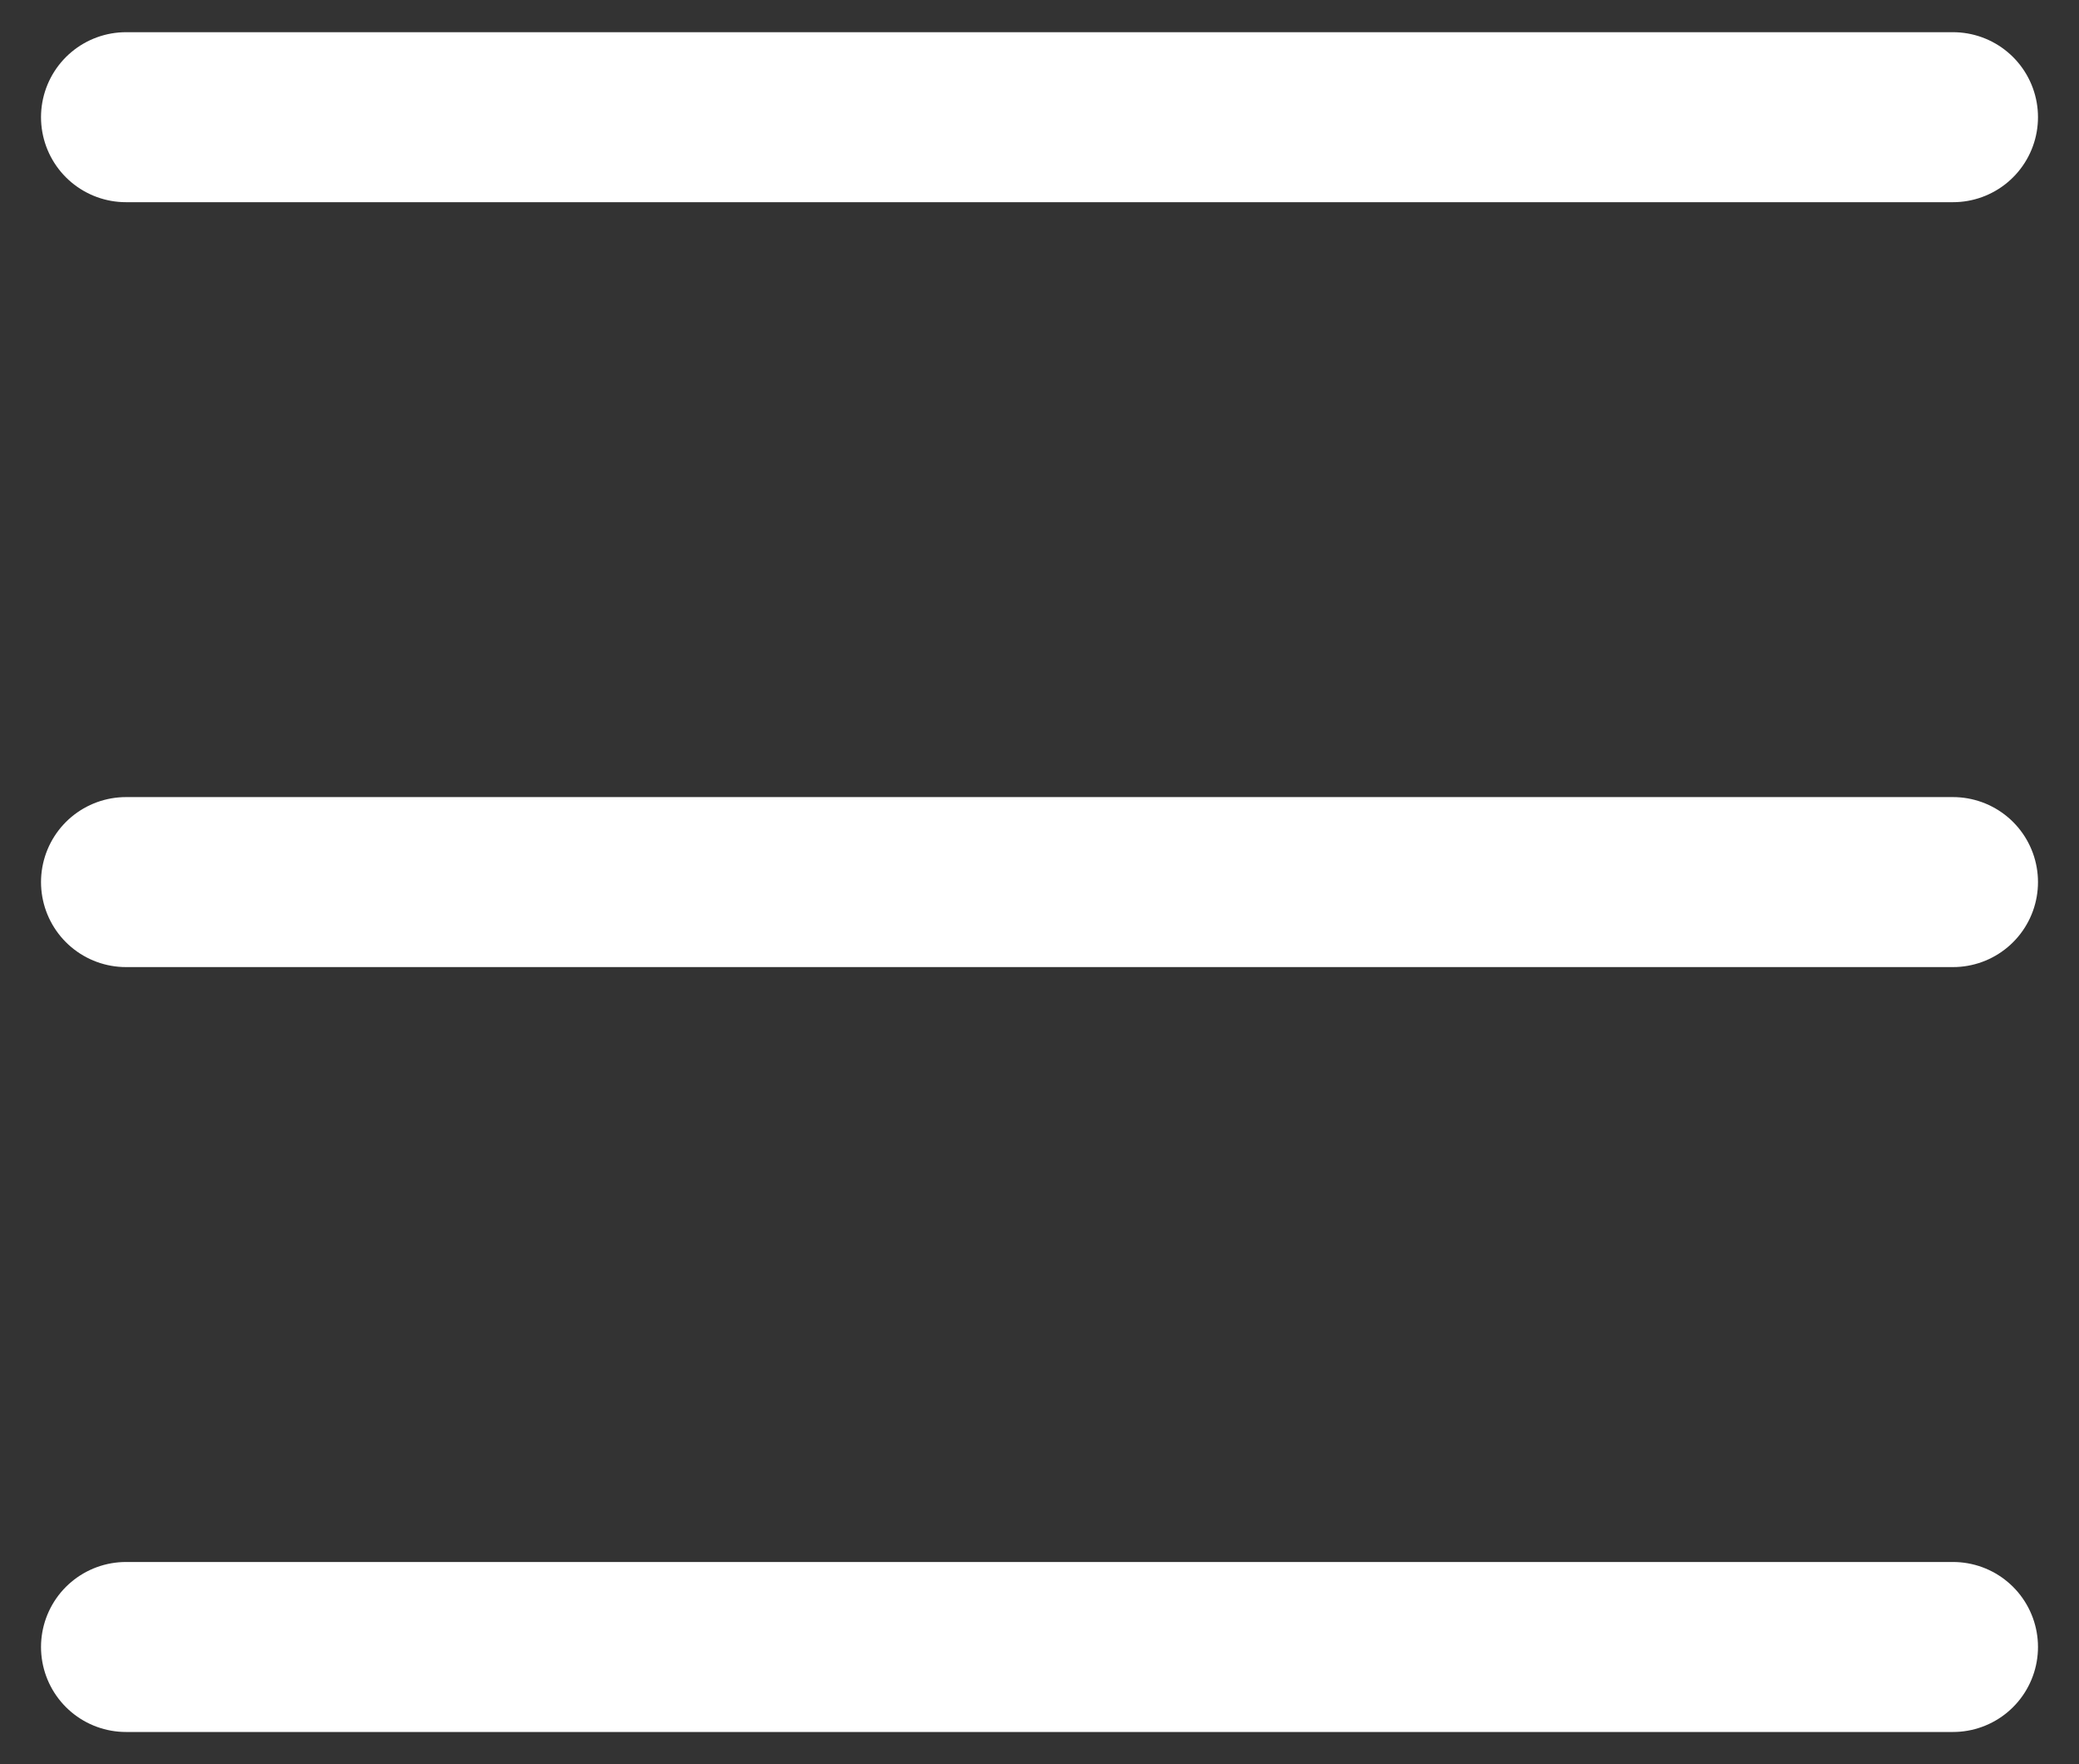 <svg width="33" height="28" viewBox="0 0 33 28" fill="#fff" xmlns="http://www.w3.org/2000/svg"><rect x="0" y="0" width="33" height="28" fill="#333333" stroke="none"/><path d="M2 1.86H31" stroke="#fff" stroke-width="2.698" stroke-linecap="round"></path><path d="M2 14H31" stroke="#fff" stroke-width="2.698" stroke-linecap="round"></path><path d="M2 26.14H31" stroke="#fff" stroke-width="2.698" stroke-linecap="round"></path></svg>